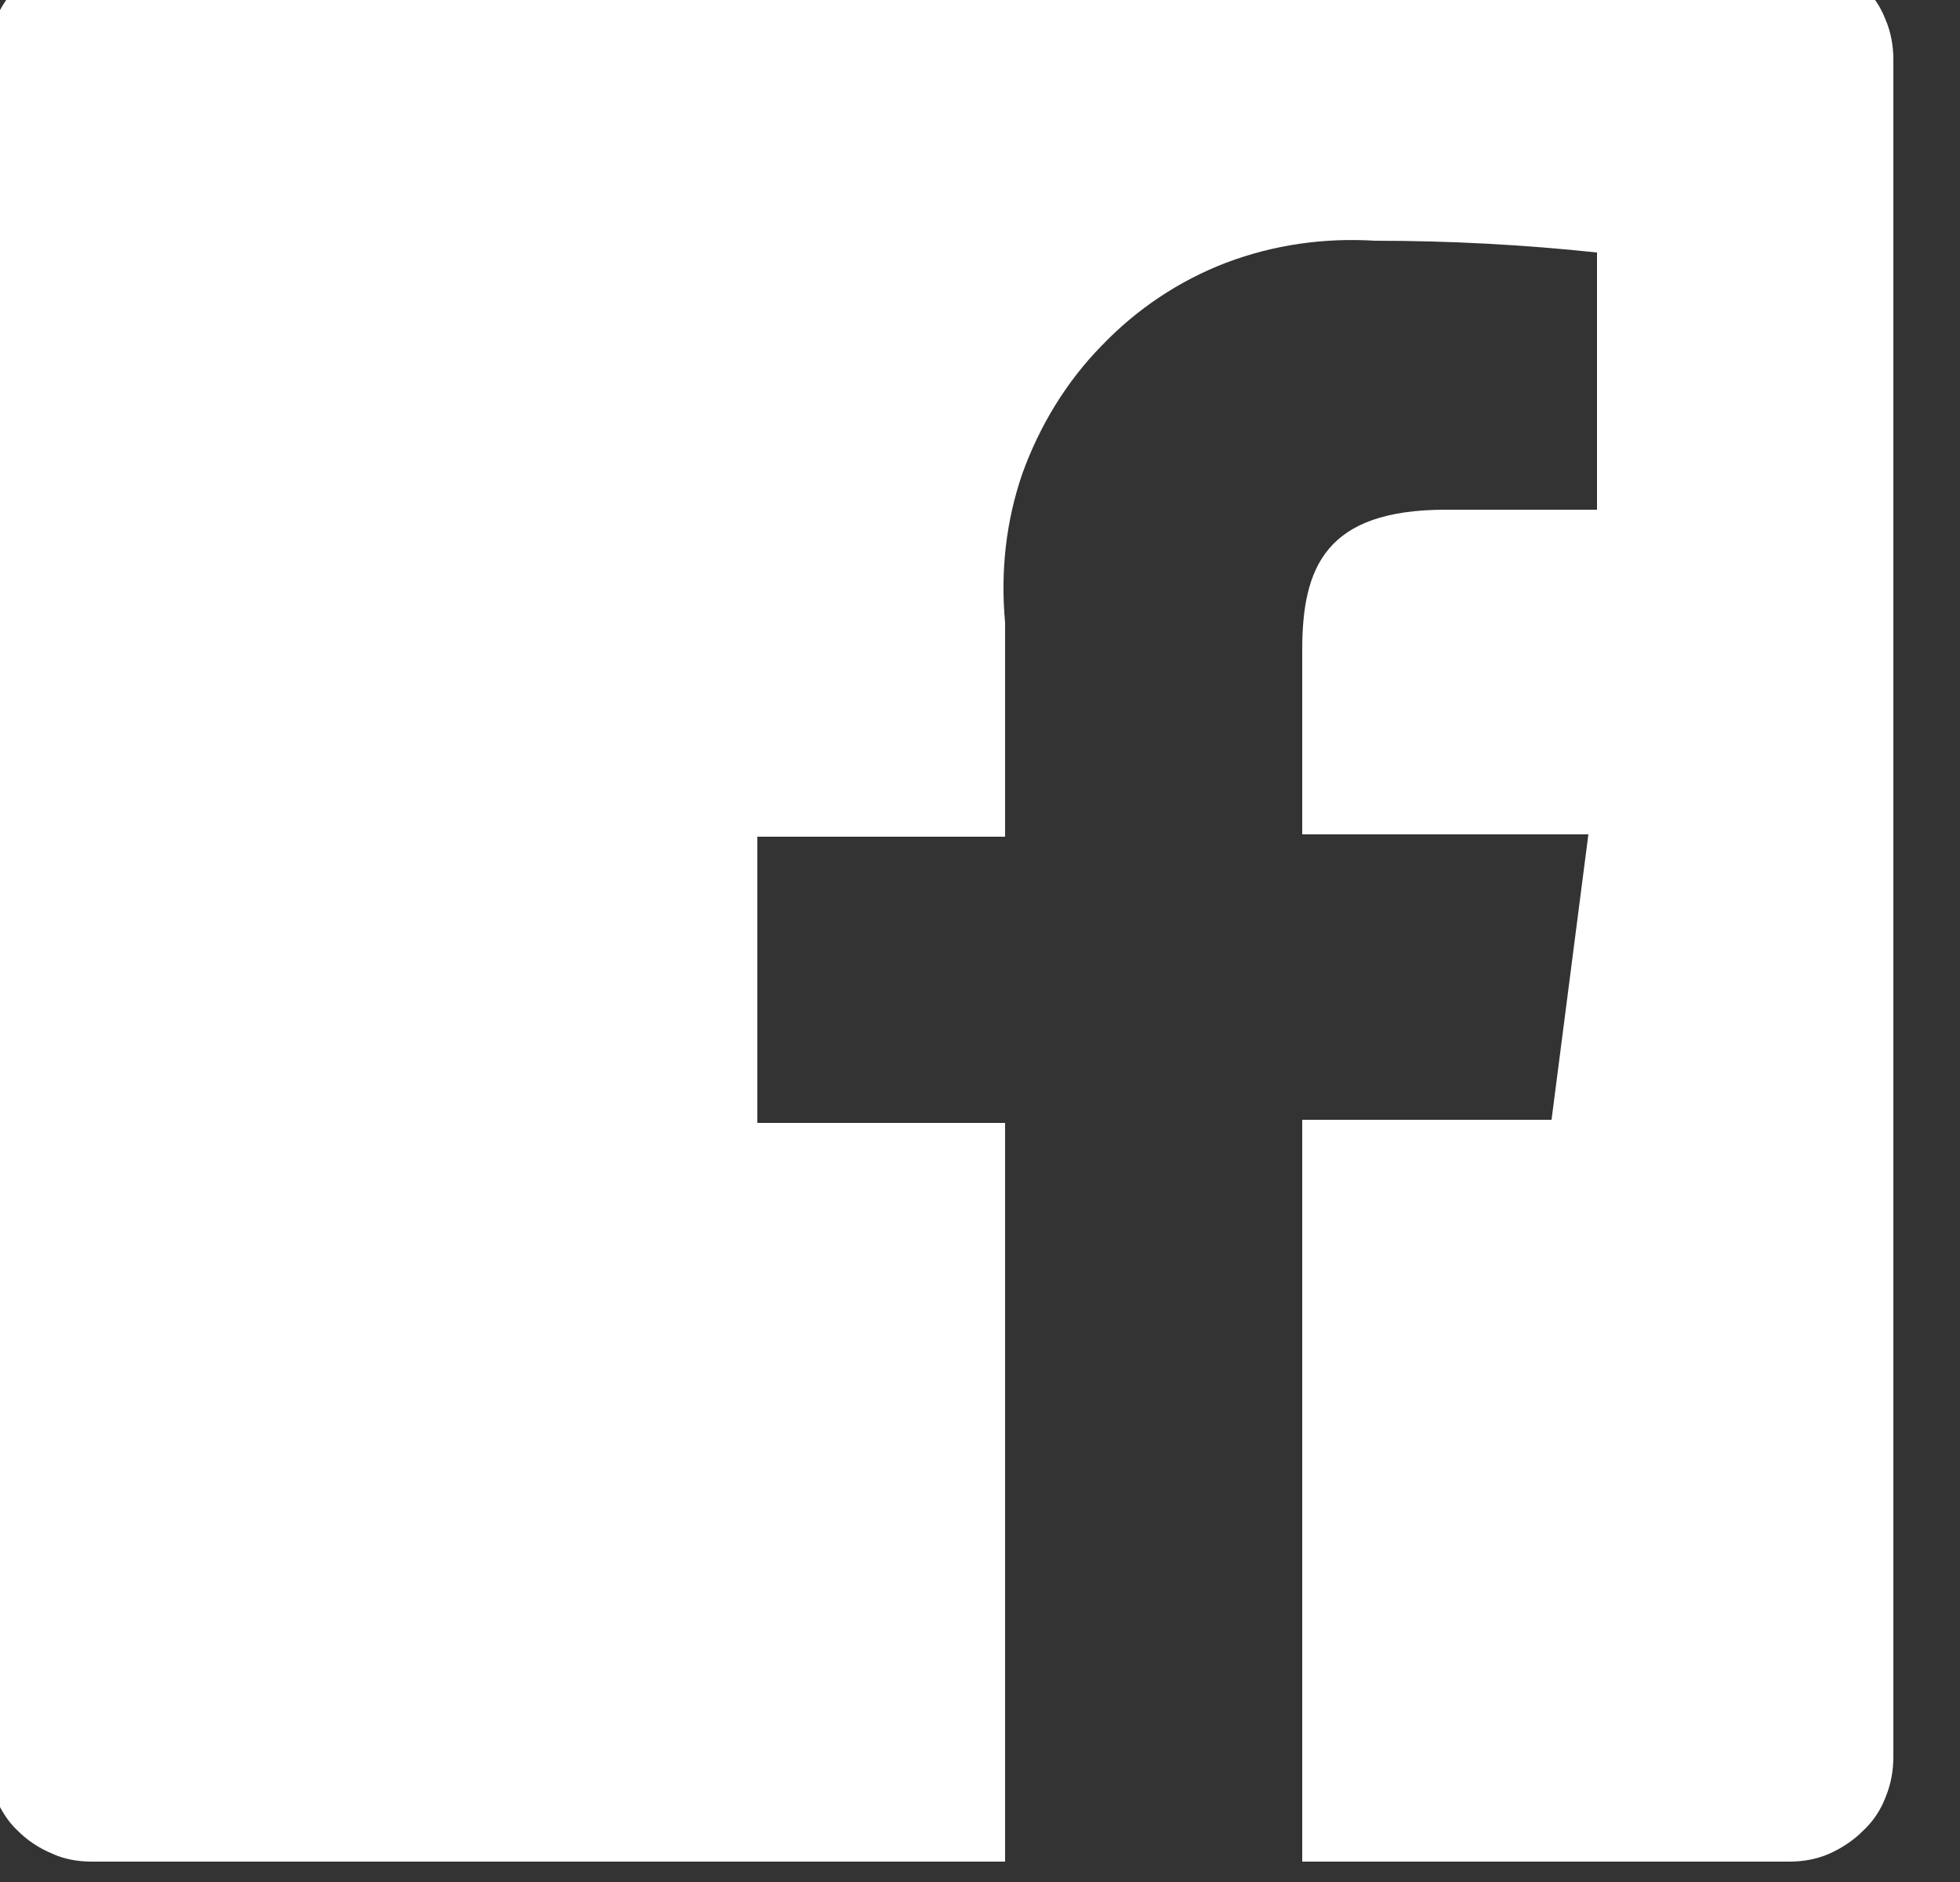<svg width="25" height="24" viewBox="0 0 25 24" fill="none" xmlns="http://www.w3.org/2000/svg" xmlns:xlink="http://www.w3.org/1999/xlink">
	<rect x="0" y="0" width="25" height="24" fill="#333333" stroke="none"/>
	<desc>
			Created with Pixso.
	</desc>
	<defs/>
	<path id="Vector" d="M22.82 -0.57L1.17 -0.57C0.82 -0.57 0.48 -0.43 0.23 -0.18C-0.02 0.07 -0.16 0.41 -0.16 0.76L-0.16 22.4C-0.16 22.58 -0.13 22.75 -0.06 22.92C0.01 23.08 0.1 23.23 0.23 23.35C0.35 23.47 0.5 23.57 0.67 23.64C0.82 23.71 1 23.74 1.17 23.74L12.82 23.74L12.82 14.32L9.66 14.32L9.66 10.67L12.82 10.67L12.82 7.94C12.76 7.29 12.83 6.65 13.04 6.04C13.26 5.43 13.6 4.87 14.05 4.41C14.5 3.94 15.04 3.58 15.64 3.35C16.25 3.12 16.89 3.03 17.54 3.07C18.49 3.07 19.43 3.12 20.37 3.22L20.37 6.5L18.44 6.5C16.91 6.5 16.61 7.23 16.61 8.29L16.61 10.64L20.26 10.64L19.79 14.28L16.61 14.28L16.61 23.74L22.82 23.74C23 23.74 23.17 23.71 23.33 23.64C23.49 23.57 23.64 23.47 23.76 23.35C23.89 23.23 23.99 23.08 24.05 22.92C24.12 22.75 24.15 22.58 24.15 22.4L24.15 0.76C24.15 0.59 24.12 0.41 24.05 0.25C23.99 0.09 23.89 -0.06 23.76 -0.18C23.64 -0.31 23.49 -0.4 23.33 -0.47C23.17 -0.54 23 -0.57 22.82 -0.57Z" fill="#FFFFFF" fill-opacity="1" fill-rule="nonzero"/>
</svg>
